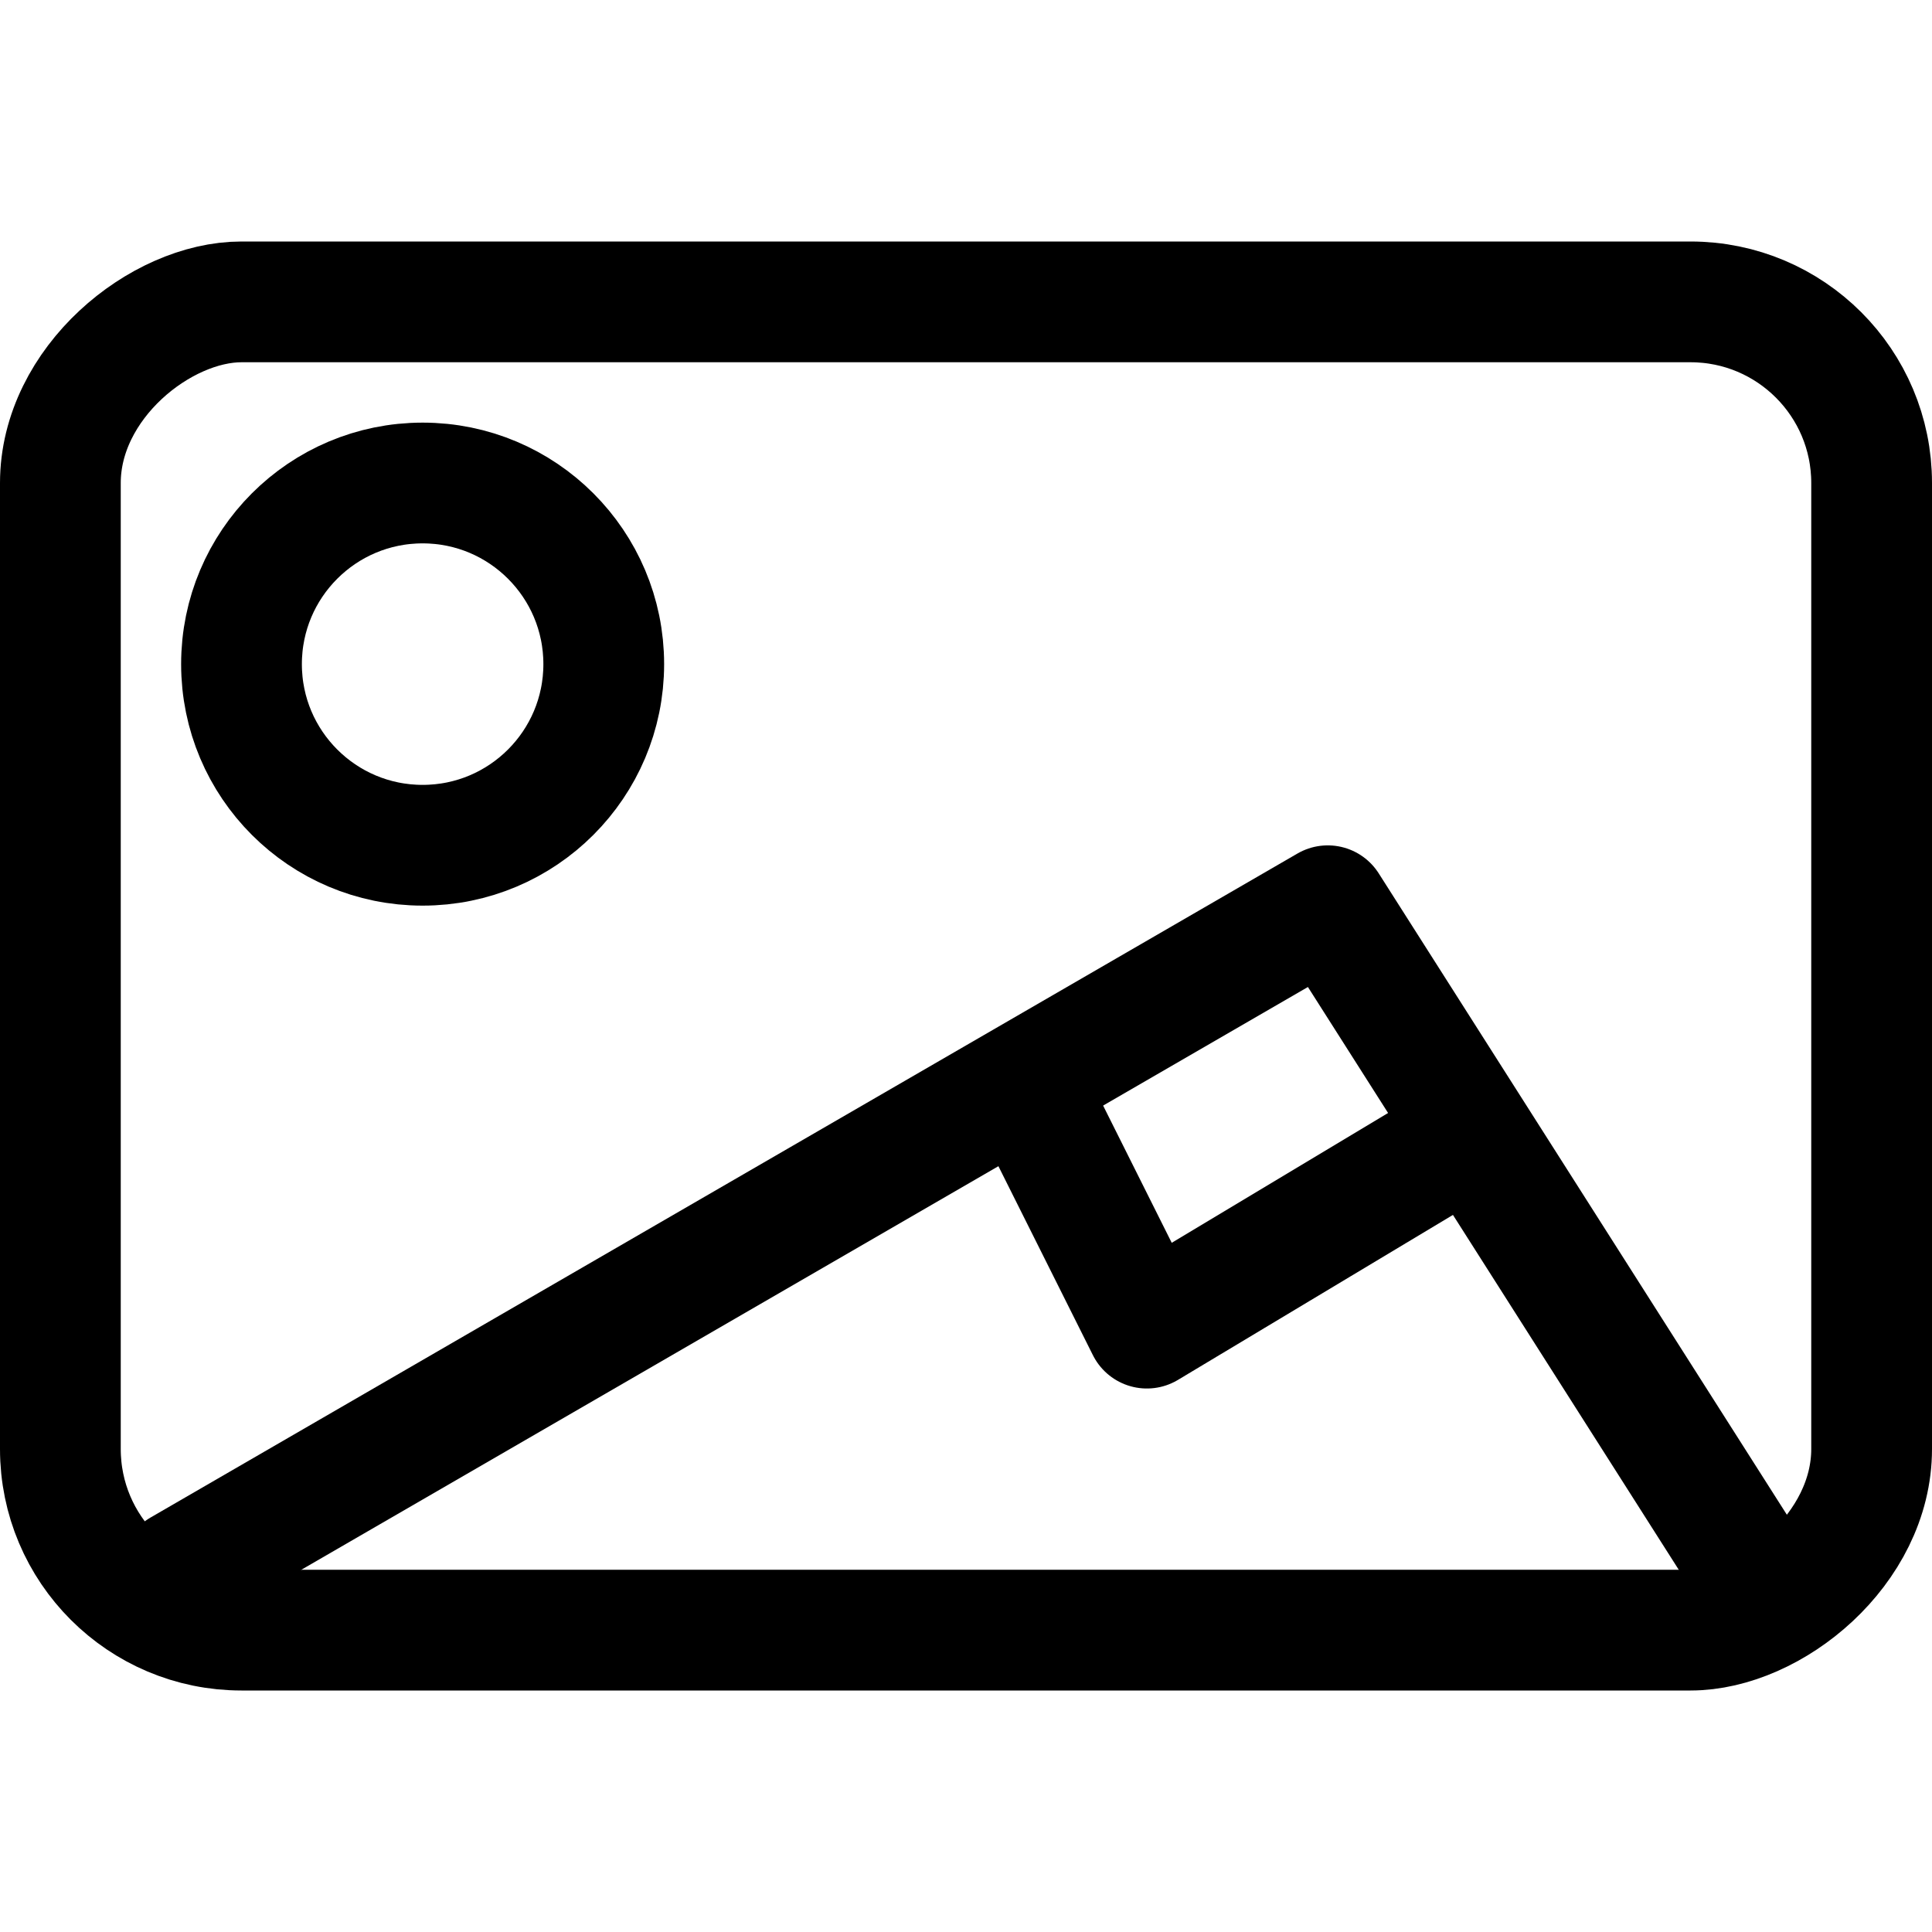 <svg xmlns="http://www.w3.org/2000/svg" viewBox="0 0 16 16">
    <g transform="translate(-0.667 0.999)">
        <g transform="translate(16.667 1.001) rotate(90)" fill="none" stroke="#000" stroke-miterlimit="10"
            stroke-width="1">
            <rect width="12" height="16" rx="2" stroke="none" />
            <rect x="0.5" y="0.5" width="11" height="15" rx="1.5" fill="none" />
        </g>
        <path d="M-551.037,82.09l9.5-5.5,3.5,5.5" transform="translate(553.2 -70.088)" fill="none" stroke="#000"
            stroke-linecap="round" stroke-linejoin="round" stroke-width="1" />
        <circle cx="1.5" cy="1.5" r="1.5" transform="translate(2.667 3.001)" fill="none" stroke="#000"
            stroke-linecap="round" stroke-linejoin="round" stroke-width="1" />
        <path d="M9.165,8l1,2,2.5-1.5" fill="none" stroke="#000" stroke-linecap="round" stroke-linejoin="round"
            stroke-width="1" />
    </g>
</svg>
